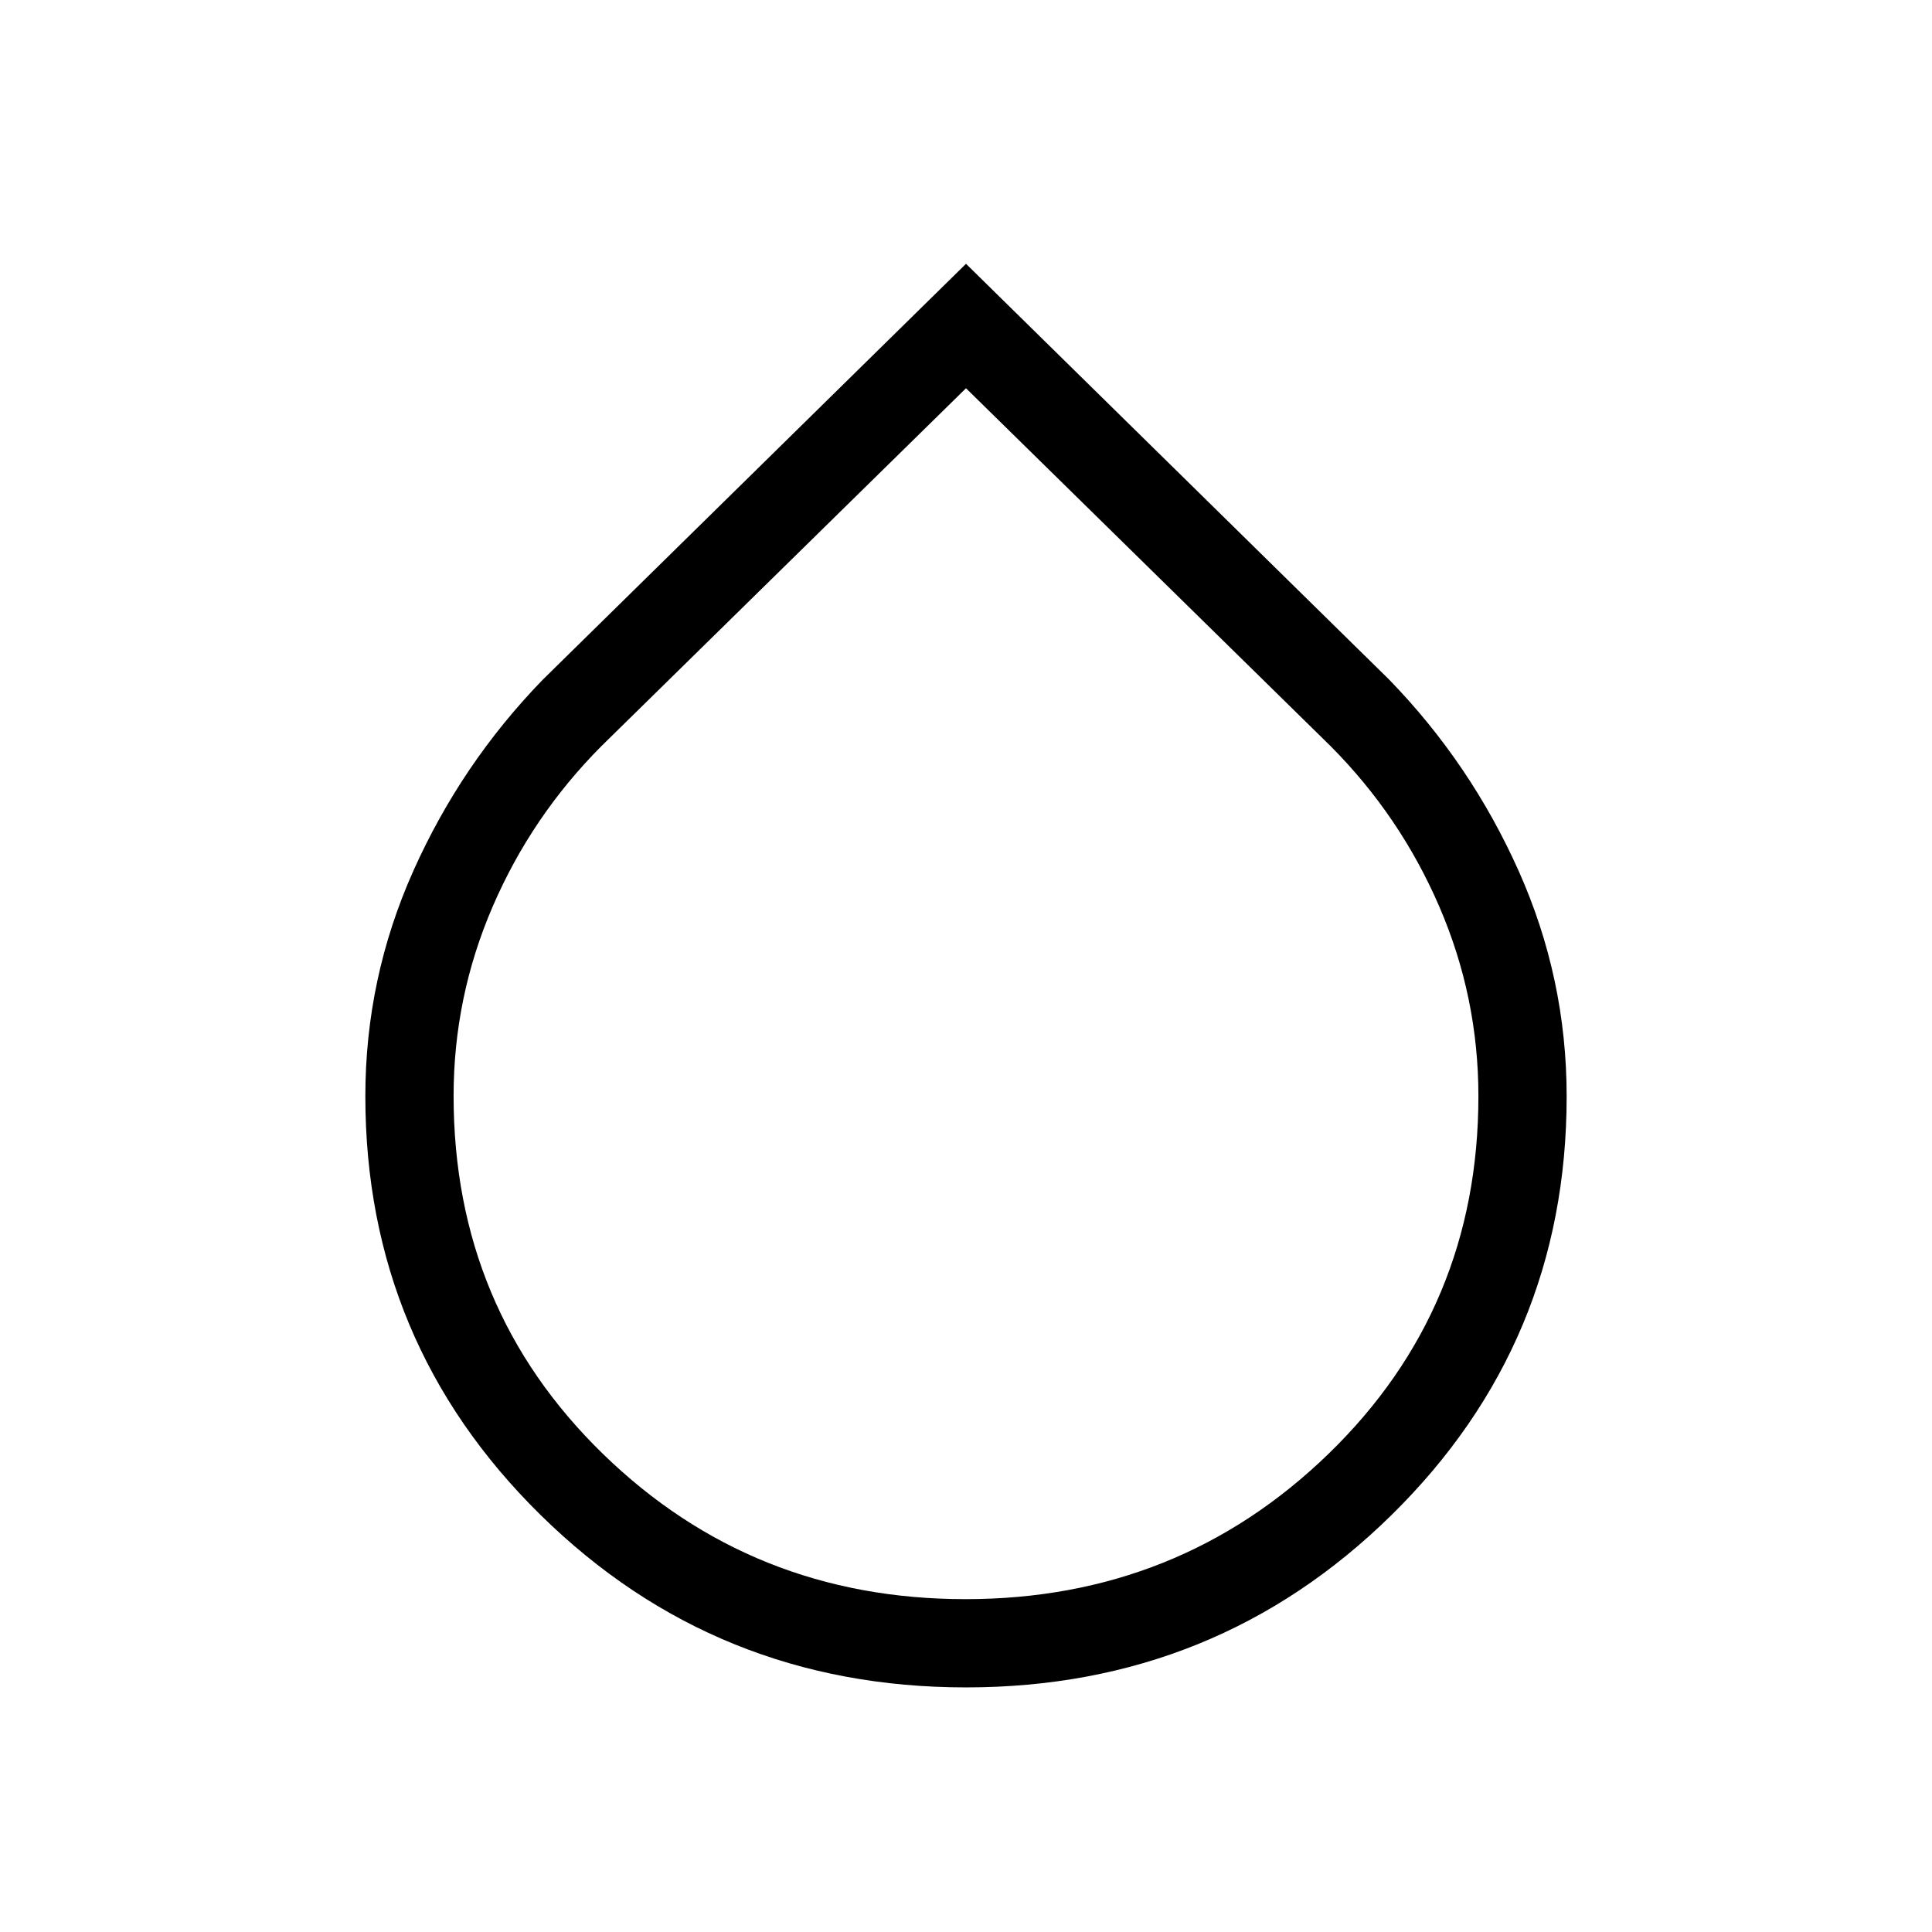 <svg xmlns="http://www.w3.org/2000/svg" height="48" viewBox="0 -960 960 960" width="48"><path d="M480-121.54q-124.26 0-211.36-85.65-87.1-85.66-87.1-208.1 0-58.57 23.81-111.89t64.34-95.08L480-828.92l210.31 206.66q40.53 41.76 64.34 95.1 23.81 53.33 23.81 111.95 0 122.52-87.1 208.1-87.1 85.57-211.36 85.57Zm-.28-43.85q105.97 0 180.43-72.23 74.46-72.23 74.46-177.71 0-49.15-19.41-94.15-19.41-45-54.05-79.79L480-767.08 298.85-589.27q-34.64 34.78-54.05 79.75-19.41 44.98-19.41 94.1 0 105.63 74.18 177.83 74.18 72.2 180.15 72.2Z"/></svg>